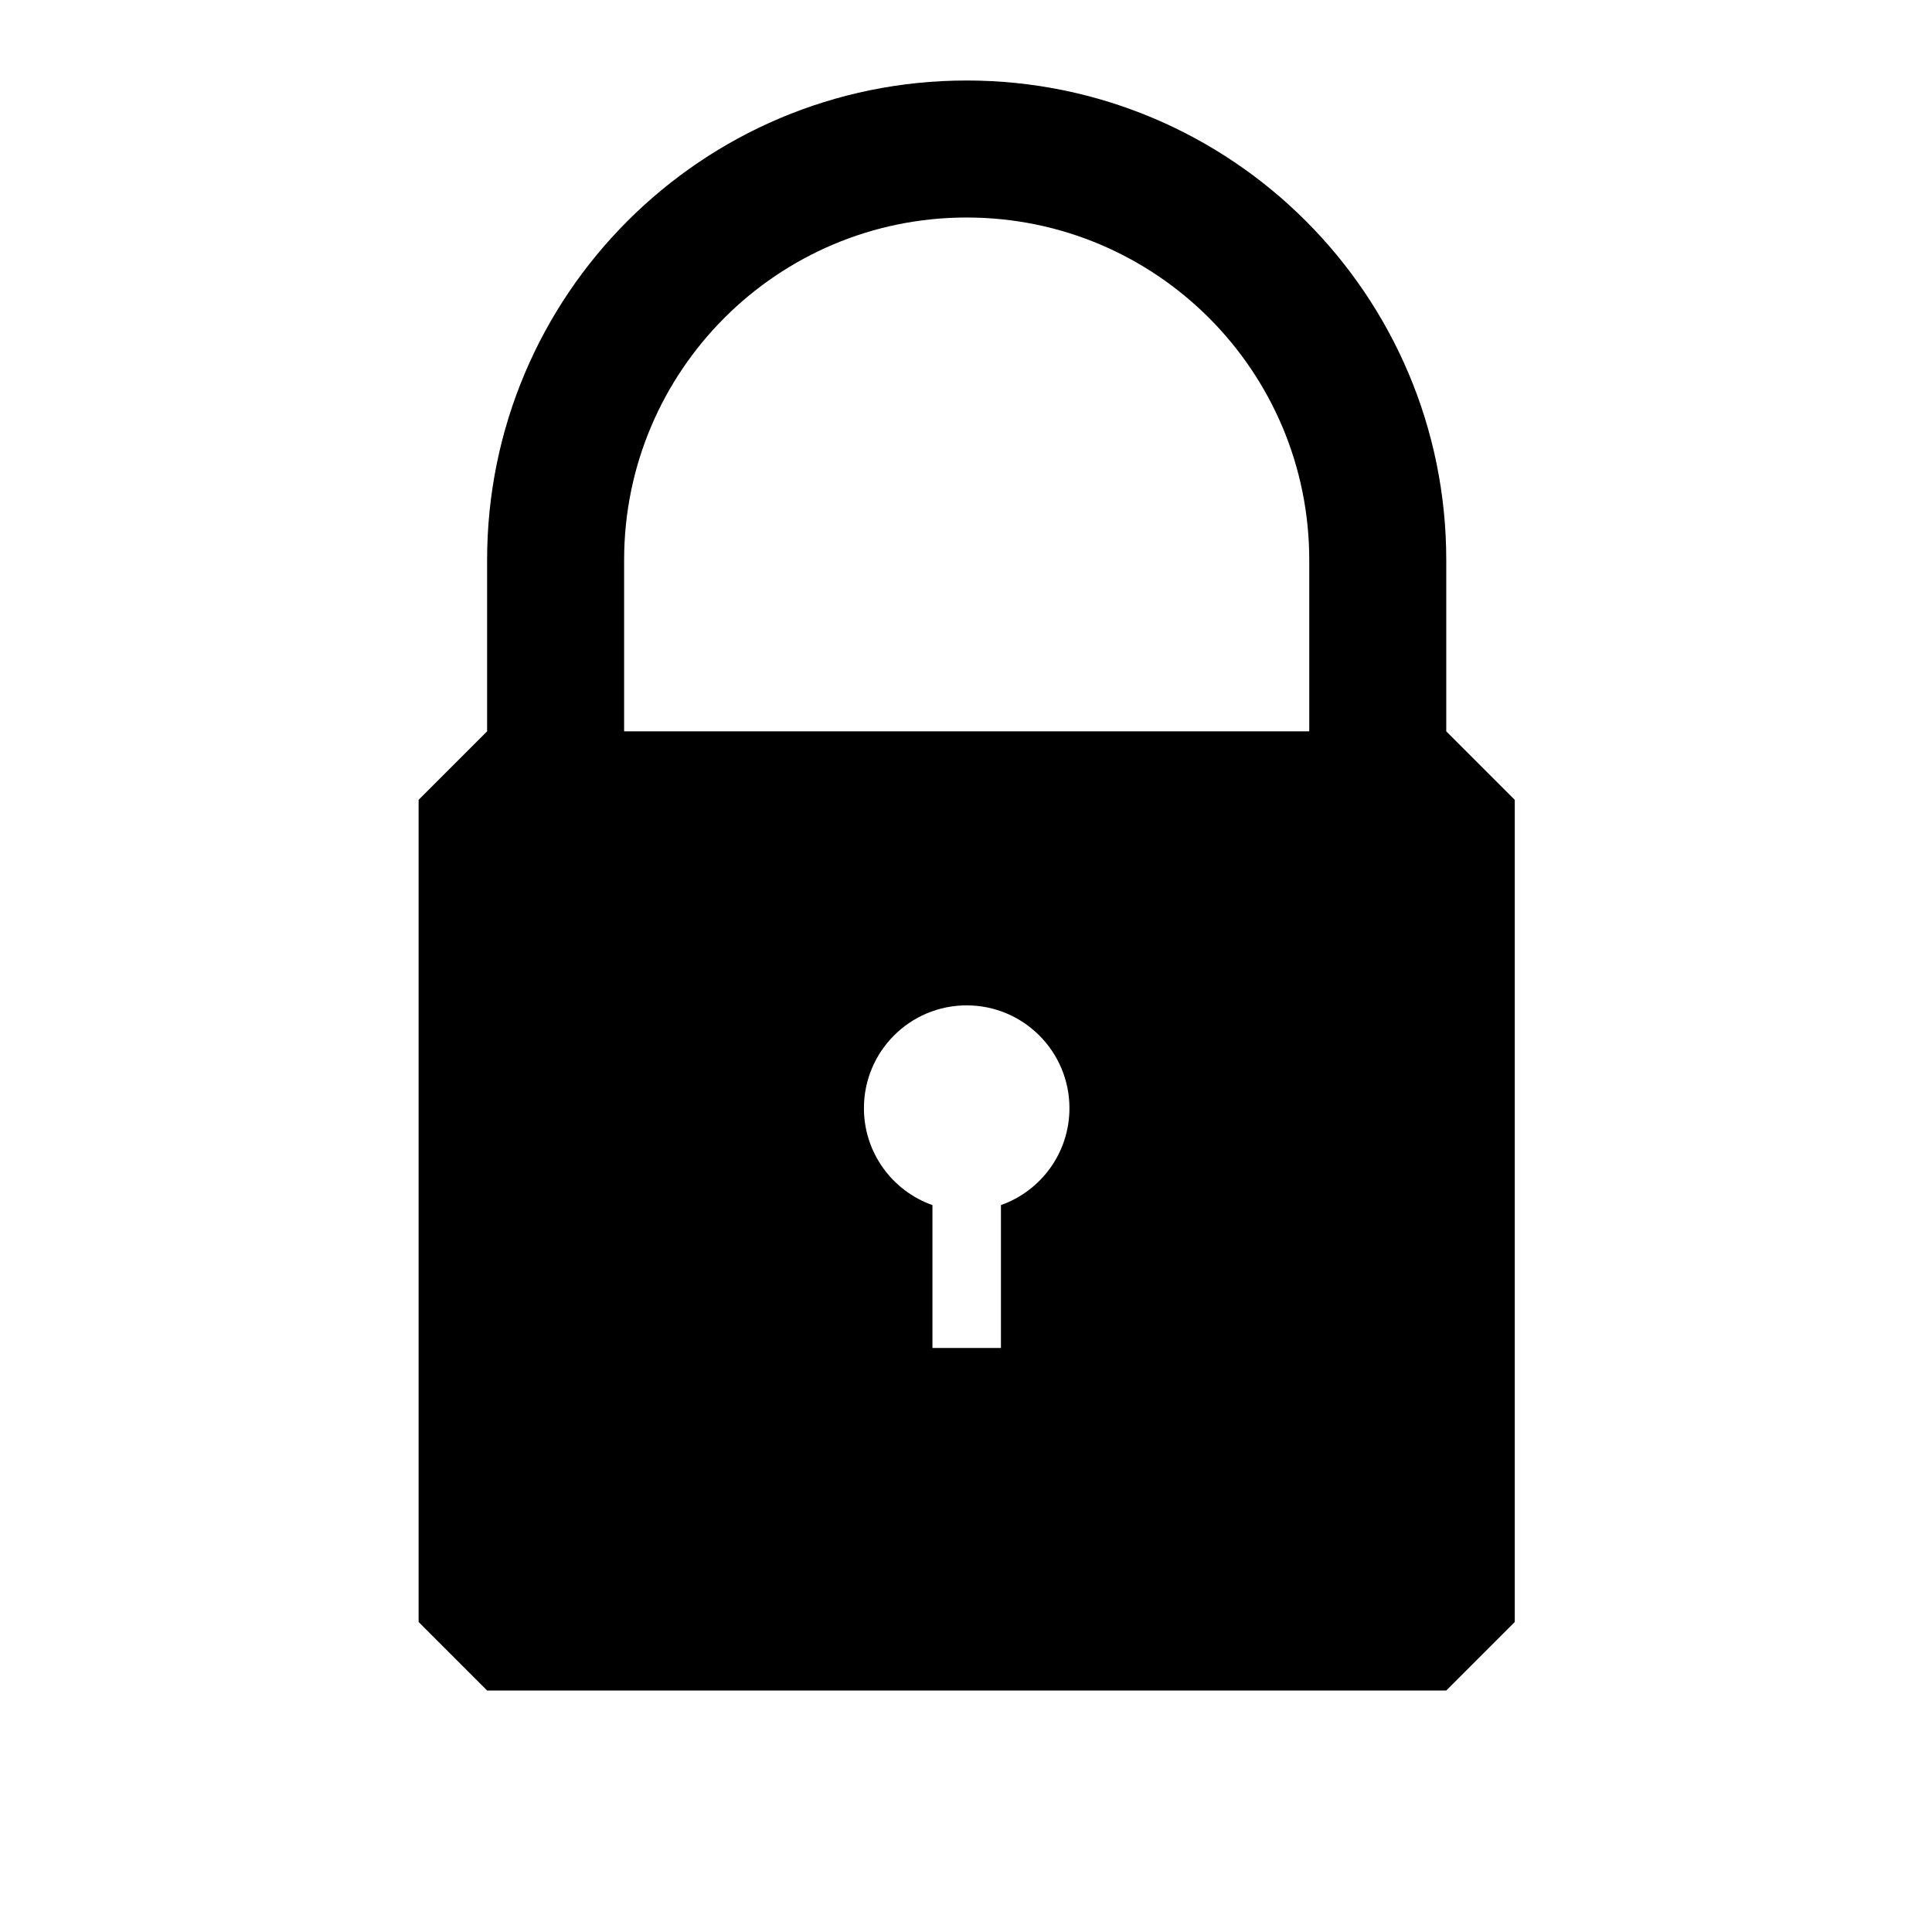 <svg
	viewBox="0 0 24 24"
	xmlns="http://www.w3.org/2000/svg"
>
	<path
		fill-rule="evenodd"
		clip-rule="evenodd"
		d="M7.753 6.957C7.753 4.607 9.658 2.702 12.008 2.702C14.359 2.702 16.264 4.607 16.264 6.957H17.966C17.966 3.667 15.299 1 12.008 1C8.718 1 6.051 3.667 6.051 6.957H7.753ZM6.051 6.957L6.051 9.085L5.2 9.936V20.149L6.051 21H17.966L18.817 20.149V9.936L17.966 9.085V6.957H16.264V9.085H7.753V6.957H6.051ZM13.285 13.766C13.285 14.322 12.93 14.795 12.434 14.97V16.745H11.583V14.97C11.087 14.795 10.732 14.322 10.732 13.766C10.732 13.061 11.303 12.489 12.008 12.489C12.713 12.489 13.285 13.061 13.285 13.766Z"
	/>
</svg>